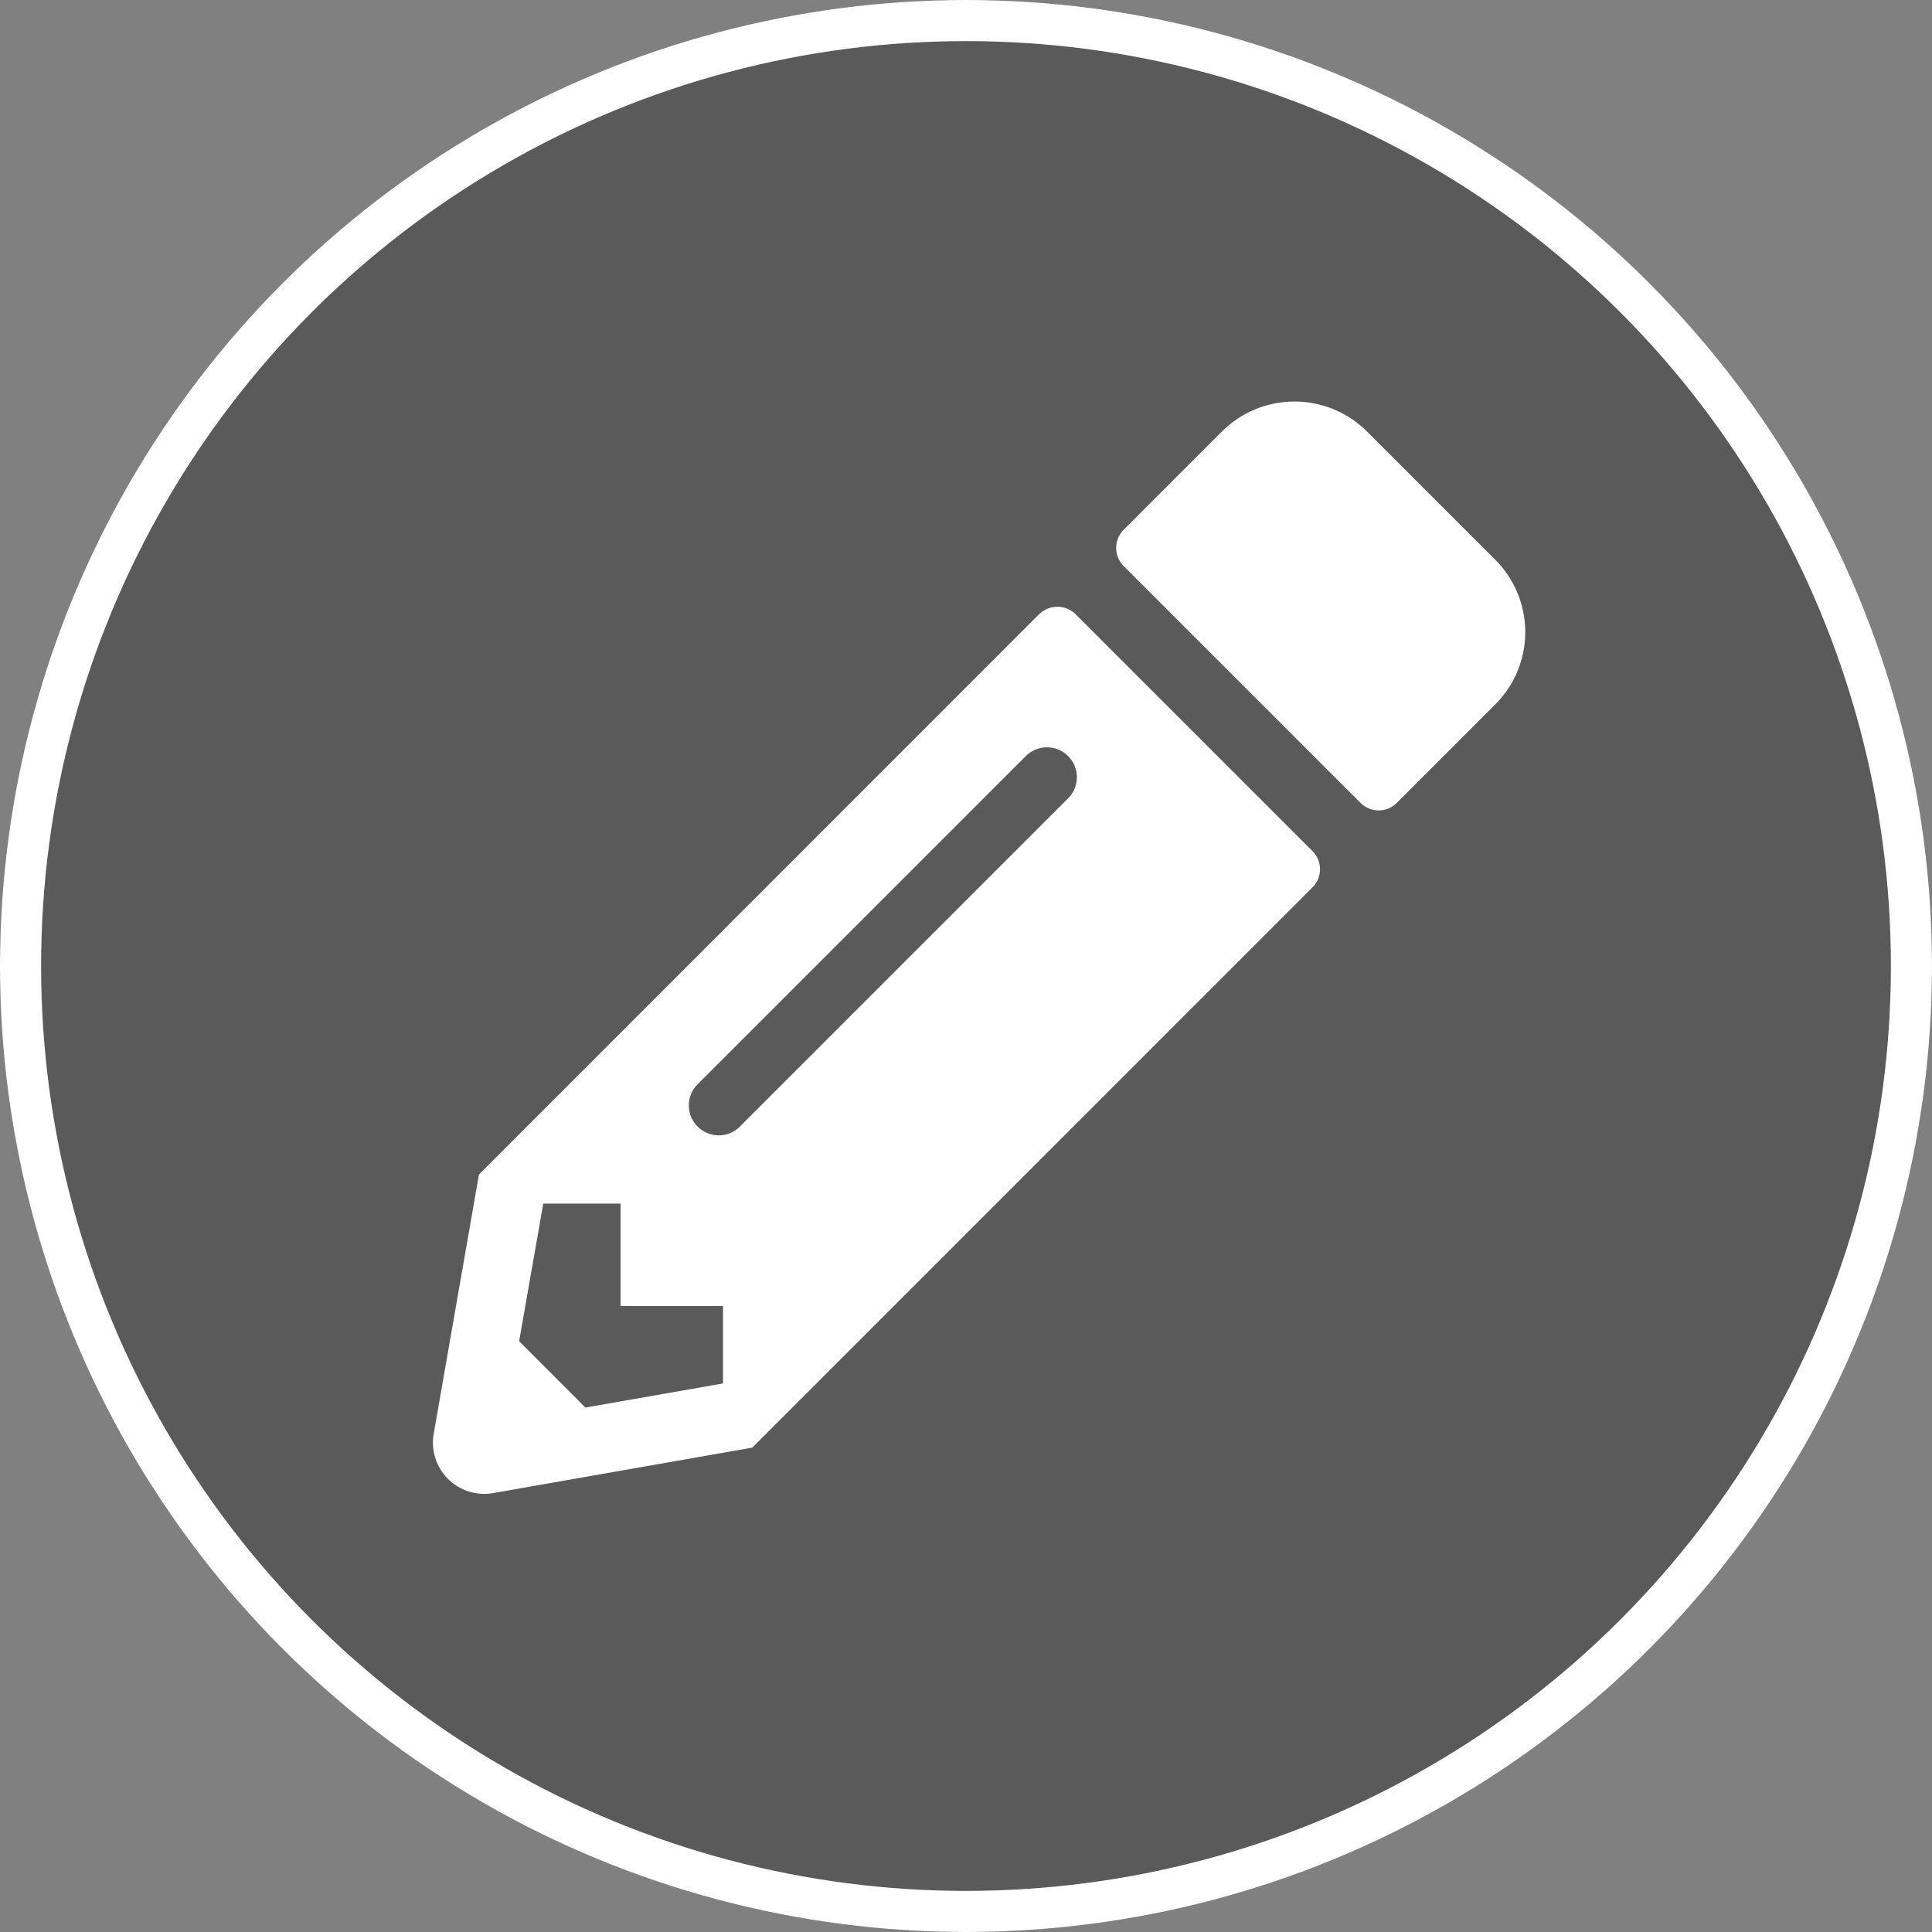 <svg xmlns="http://www.w3.org/2000/svg" width="47" height="47" viewBox="0 0 47 47">
  <rect x="0" y="0" width="47" height="47" fill="#808080" stroke="none"/>
  <g id="Group_9656" data-name="Group 9656" transform="translate(-164 -155.245)">
    <g id="Ellipse_45" data-name="Ellipse 45" transform="translate(164 155.245)" fill="rgba(0,0,0,0.3)" stroke="#fff" stroke-width="1">
      <circle cx="23.5" cy="23.5" r="23.5" stroke="none"/>
      <circle cx="23.5" cy="23.5" r="23" fill="none"/>
    </g>
    <g id="Group_9638" data-name="Group 9638" transform="translate(174.531 165.012)">
      <path id="Icon_awesome-pencil-alt" data-name="Icon awesome-pencil-alt" d="M25.844,7.377,23.451,9.77a.623.623,0,0,1-.882,0L16.807,4.008a.623.623,0,0,1,0-.882L19.2.733a2.5,2.5,0,0,1,3.524,0l3.119,3.119A2.487,2.487,0,0,1,25.844,7.377Zm-11.092-2.2L1.122,18.812l-1.1,6.306a1.247,1.247,0,0,0,1.443,1.443l6.306-1.106L21.4,11.825a.623.623,0,0,0,0-.882L15.639,5.182a.63.63,0,0,0-.888,0ZM6.442,17.644a.724.724,0,0,1,0-1.028l7.993-7.993a.727.727,0,0,1,1.028,1.028L7.47,17.644a.724.724,0,0,1-1.028,0ZM4.568,22.009H7.06v1.884l-3.348.587L2.1,22.866l.587-3.348H4.568Z" transform="translate(-0.002 -0.005)" fill="#fff"/>
    </g>
  </g>
</svg>
